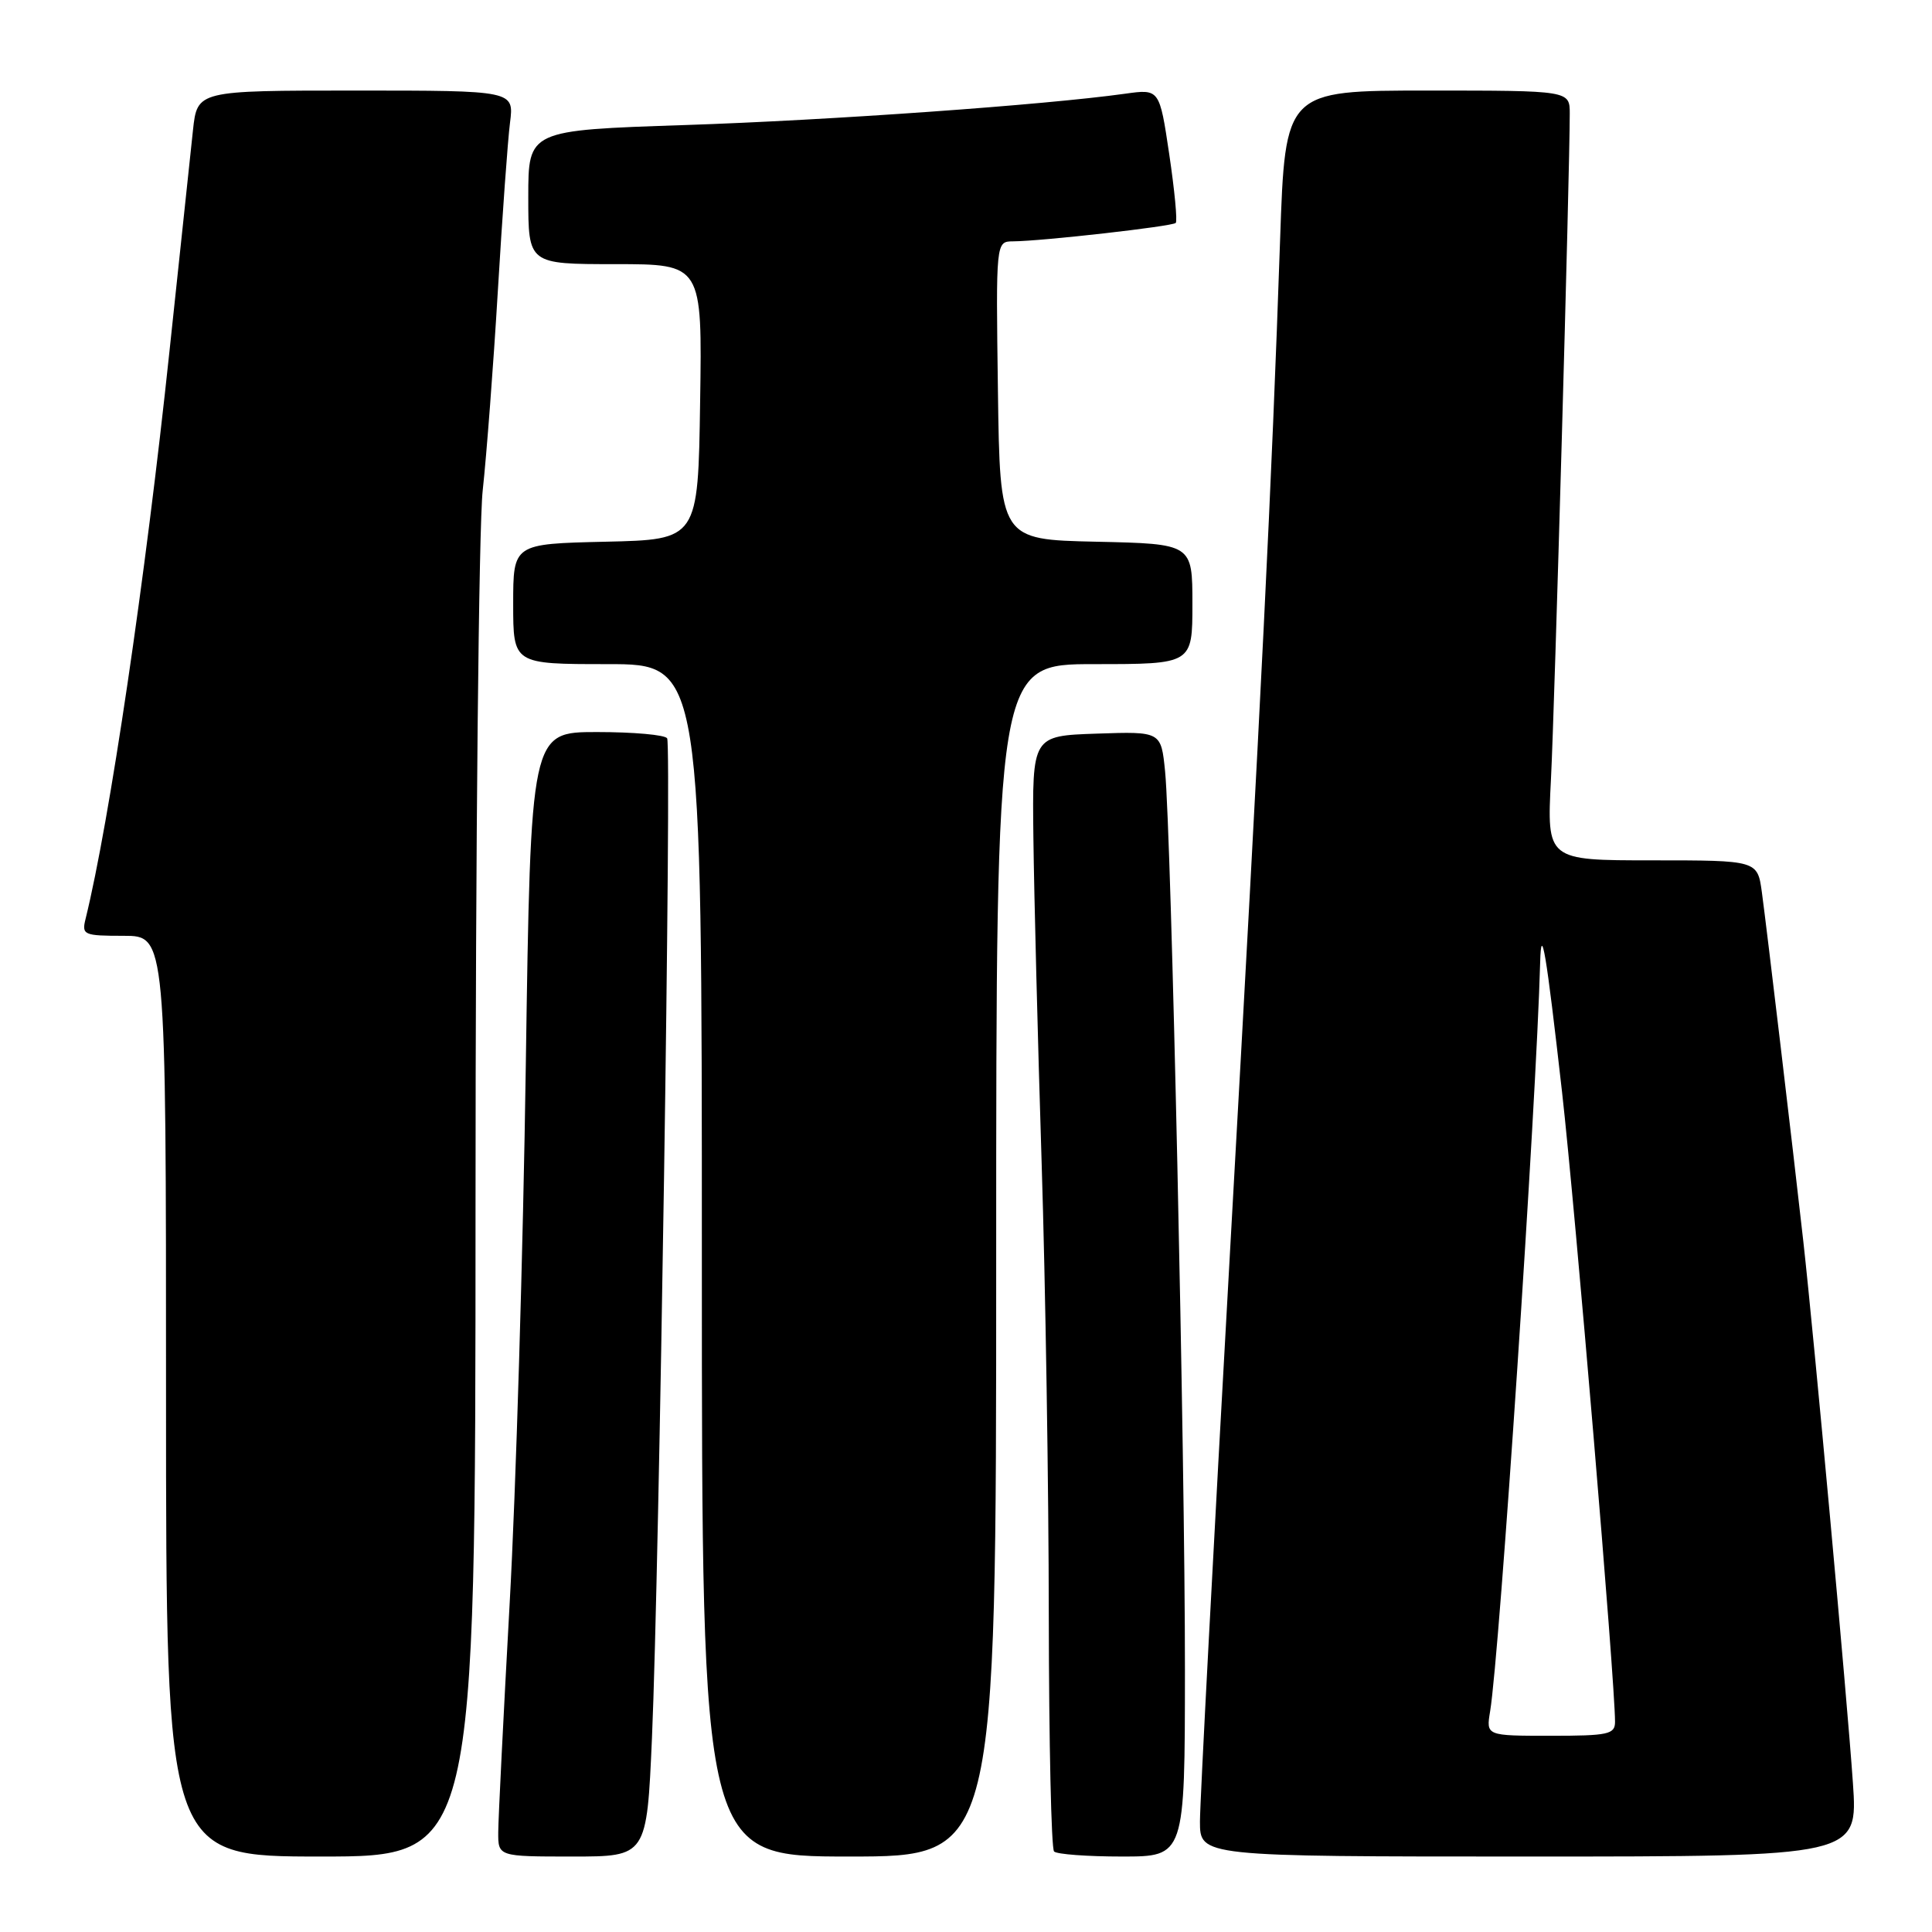 <?xml version="1.0" encoding="UTF-8" standalone="no"?>
<!DOCTYPE svg PUBLIC "-//W3C//DTD SVG 1.1//EN" "http://www.w3.org/Graphics/SVG/1.1/DTD/svg11.dtd" >
<svg xmlns="http://www.w3.org/2000/svg" xmlns:xlink="http://www.w3.org/1999/xlink" version="1.1" viewBox="0 0 256 256">
 <g >
 <path fill="currentColor"
d=" M 63.01 159.75 C 63.01 112.31 63.44 69.67 63.96 65.00 C 64.47 60.33 65.38 48.40 65.97 38.50 C 66.56 28.60 67.28 18.59 67.58 16.25 C 68.12 12.00 68.12 12.00 47.13 12.00 C 26.14 12.00 26.14 12.00 25.57 17.25 C 25.26 20.14 23.86 33.30 22.46 46.50 C 19.28 76.60 14.50 108.93 11.34 121.75 C 10.81 123.88 11.08 124.00 16.39 124.00 C 22.00 124.00 22.00 124.00 22.00 185.00 C 22.00 246.00 22.00 246.00 42.50 246.00 C 63.00 246.00 63.00 246.00 63.01 159.75 Z  M 86.39 230.25 C 87.36 208.02 89.01 98.83 88.40 97.83 C 88.11 97.37 83.93 97.00 79.10 97.00 C 70.32 97.00 70.32 97.00 69.67 141.25 C 69.32 165.59 68.36 197.65 67.53 212.50 C 66.71 227.35 66.03 240.96 66.02 242.75 C 66.00 246.00 66.00 246.00 75.85 246.00 C 85.70 246.00 85.70 246.00 86.39 230.25 Z  M 132.00 167.00 C 132.00 88.00 132.00 88.00 145.00 88.00 C 158.00 88.00 158.00 88.00 158.00 80.03 C 158.00 72.06 158.00 72.06 145.25 71.78 C 132.50 71.50 132.50 71.50 132.23 51.75 C 131.96 32.00 131.96 32.00 134.23 31.98 C 138.10 31.95 155.33 30.00 155.79 29.54 C 156.03 29.31 155.64 25.21 154.93 20.44 C 153.64 11.78 153.64 11.78 149.07 12.42 C 138.38 13.91 110.02 15.93 90.75 16.57 C 70.00 17.26 70.00 17.26 70.00 26.13 C 70.00 35.00 70.00 35.00 81.52 35.00 C 93.05 35.00 93.05 35.00 92.77 53.25 C 92.50 71.50 92.50 71.50 80.25 71.78 C 68.00 72.06 68.00 72.06 68.00 80.03 C 68.00 88.00 68.00 88.00 80.50 88.00 C 93.00 88.00 93.00 88.00 93.00 167.00 C 93.00 246.00 93.00 246.00 112.50 246.00 C 132.00 246.00 132.00 246.00 132.00 167.00 Z  M 157.01 221.25 C 157.03 193.44 155.19 110.33 154.38 102.21 C 153.85 96.92 153.85 96.92 145.31 97.21 C 136.77 97.50 136.77 97.50 136.93 111.00 C 137.02 118.42 137.51 137.78 138.02 154.00 C 138.53 170.22 138.96 197.26 138.97 214.08 C 138.99 230.90 139.30 244.97 139.67 245.33 C 140.03 245.70 144.08 246.00 148.67 246.00 C 157.00 246.00 157.00 246.00 157.01 221.25 Z  M 245.52 236.25 C 244.74 224.90 240.41 177.62 238.95 164.50 C 237.52 151.73 234.14 123.29 233.46 118.25 C 232.88 114.00 232.88 114.00 218.92 114.00 C 204.96 114.00 204.96 114.00 205.51 103.25 C 206.00 93.65 208.00 22.78 208.00 15.07 C 208.00 12.00 208.00 12.00 189.15 12.00 C 170.30 12.00 170.30 12.00 169.62 31.75 C 168.51 64.21 167.14 91.83 162.97 166.10 C 160.79 204.94 159.00 238.80 159.00 241.35 C 159.00 246.00 159.00 246.00 202.59 246.00 C 246.19 246.00 246.19 246.00 245.52 236.25 Z  M 197.45 226.75 C 198.71 219.13 203.57 146.39 204.08 127.50 C 204.22 122.21 204.87 126.09 206.98 144.71 C 208.75 160.40 214.00 222.79 214.00 228.15 C 214.00 229.81 213.10 230.00 205.45 230.00 C 196.91 230.00 196.91 230.00 197.45 226.75 Z "/>
</g>
</svg>